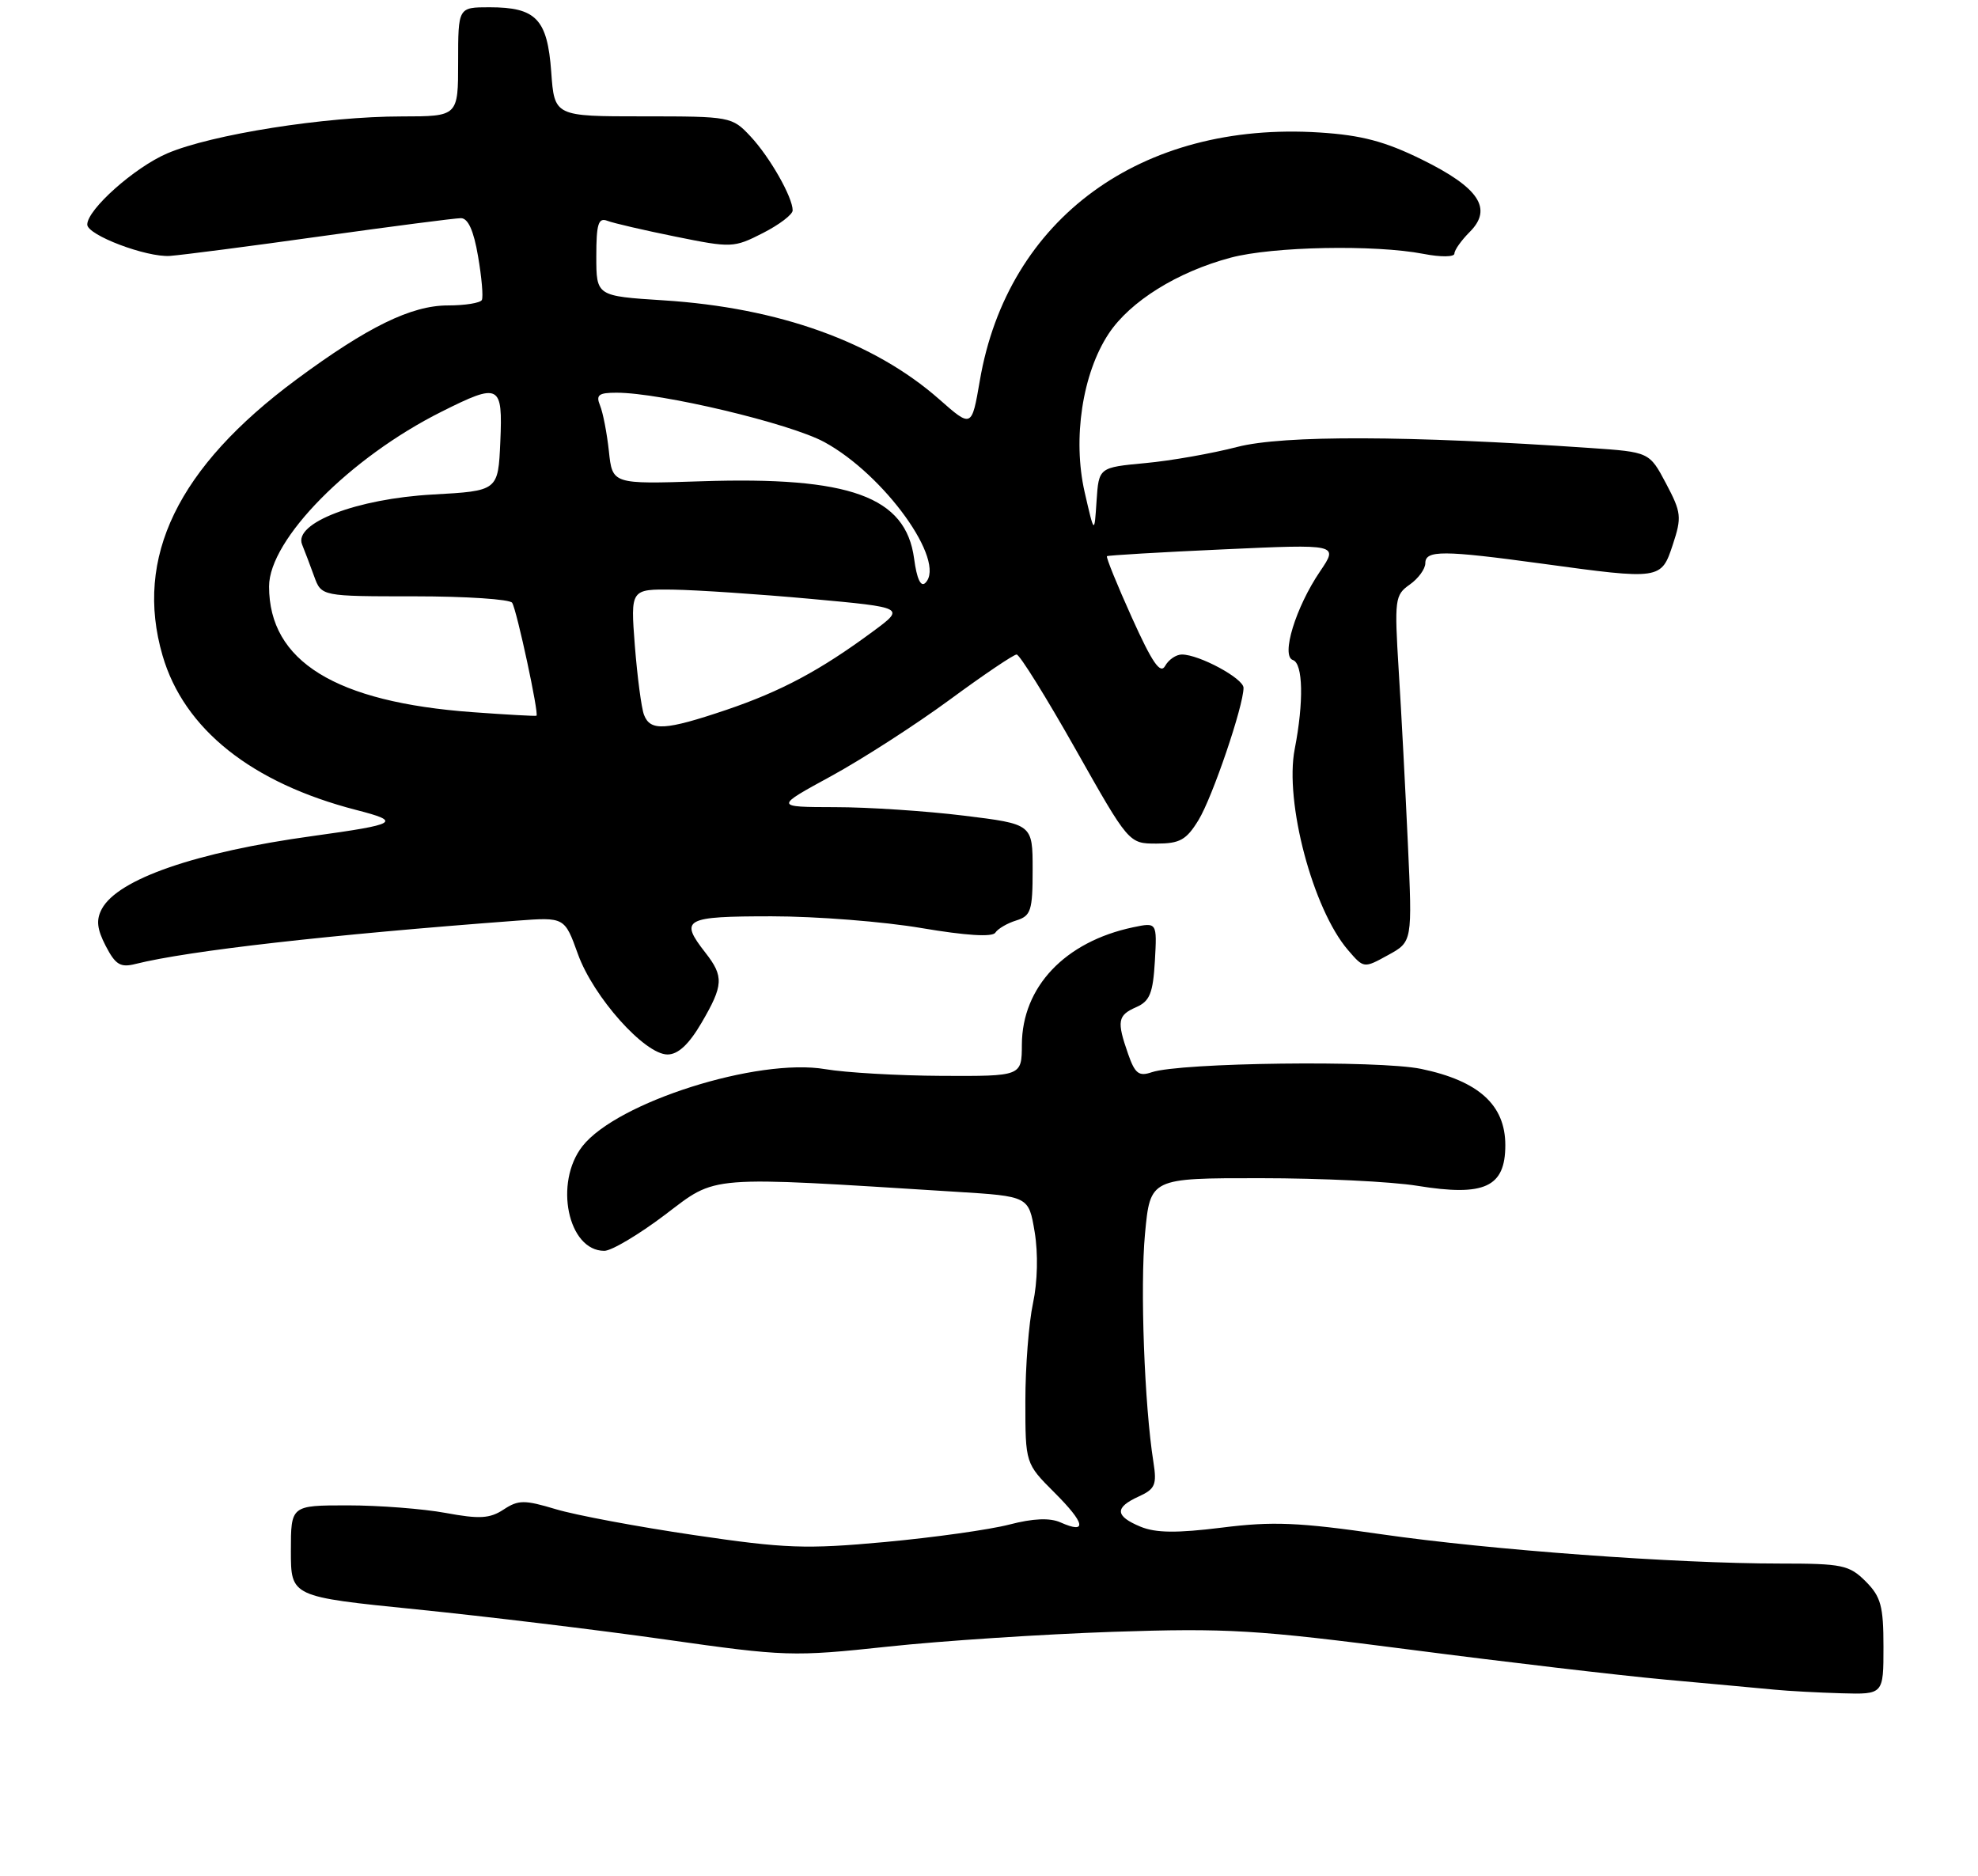 <?xml version="1.0" encoding="UTF-8" standalone="no"?>
<!DOCTYPE svg PUBLIC "-//W3C//DTD SVG 1.1//EN" "http://www.w3.org/Graphics/SVG/1.1/DTD/svg11.dtd" >
<svg xmlns="http://www.w3.org/2000/svg" xmlns:xlink="http://www.w3.org/1999/xlink" version="1.1" viewBox="0 0 272 258">
 <g >
 <path fill="currentColor"
d=" M 259.00 226.45 C 259.00 220.84 258.65 219.56 256.55 217.45 C 254.29 215.20 253.33 215.00 244.78 215.00 C 230.38 215.00 204.92 213.13 189.94 210.97 C 178.61 209.33 175.00 209.18 168.02 210.06 C 161.81 210.83 158.94 210.80 156.83 209.93 C 153.32 208.47 153.25 207.30 156.59 205.78 C 158.85 204.75 159.10 204.16 158.61 201.05 C 157.37 193.23 156.77 176.93 157.45 169.68 C 158.17 162.00 158.17 162.00 173.34 162.01 C 181.68 162.01 191.39 162.48 194.92 163.06 C 204.16 164.56 207.00 163.24 207.00 157.47 C 207.00 151.94 203.34 148.63 195.42 146.98 C 189.56 145.77 162.31 146.11 158.38 147.44 C 156.61 148.05 156.07 147.63 155.13 144.93 C 153.55 140.41 153.69 139.61 156.25 138.49 C 158.11 137.67 158.55 136.58 158.81 132.16 C 159.11 126.82 159.11 126.82 155.81 127.51 C 146.45 129.49 140.56 135.70 140.52 143.64 C 140.50 147.99 140.50 147.99 129.50 147.94 C 123.45 147.91 116.25 147.49 113.50 147.02 C 104.20 145.43 84.86 151.55 80.10 157.60 C 76.15 162.63 78.10 172.00 83.10 172.00 C 84.09 172.00 87.84 169.77 91.45 167.04 C 98.69 161.56 96.80 161.71 131.48 163.88 C 141.46 164.50 141.46 164.50 142.28 169.41 C 142.77 172.37 142.68 176.25 142.05 179.21 C 141.47 181.90 141.00 187.95 141.00 192.67 C 141.00 201.24 141.00 201.24 145.02 205.26 C 149.23 209.46 149.54 210.99 145.85 209.35 C 144.38 208.69 142.10 208.78 138.79 209.64 C 136.10 210.34 128.41 211.42 121.70 212.04 C 110.81 213.04 107.99 212.94 95.41 211.08 C 87.66 209.94 79.13 208.34 76.44 207.53 C 72.11 206.23 71.29 206.23 69.24 207.58 C 67.35 208.82 65.92 208.90 61.28 208.04 C 58.18 207.47 52.12 207.00 47.82 207.00 C 40.00 207.00 40.00 207.00 40.00 213.28 C 40.00 219.56 40.00 219.56 57.25 221.30 C 66.74 222.26 82.17 224.12 91.54 225.45 C 108.00 227.79 109.03 227.82 122.04 226.43 C 129.44 225.63 143.38 224.72 153.00 224.39 C 168.80 223.86 172.78 224.10 194.00 226.85 C 206.93 228.53 222.68 230.38 229.00 230.96 C 235.32 231.53 242.07 232.16 244.00 232.34 C 245.93 232.53 250.09 232.75 253.25 232.84 C 259.00 233.00 259.00 233.00 259.00 226.45 Z  M 96.46 140.66 C 99.49 135.48 99.56 134.28 97.00 131.00 C 93.39 126.38 94.09 126.00 106.13 126.00 C 112.25 126.00 121.52 126.73 126.74 127.62 C 132.83 128.65 136.46 128.88 136.87 128.25 C 137.22 127.71 138.51 126.95 139.75 126.57 C 141.77 125.94 142.00 125.22 142.00 119.59 C 142.00 113.32 142.00 113.32 132.56 112.16 C 127.37 111.52 119.38 110.99 114.81 110.99 C 106.50 110.97 106.50 110.97 114.30 106.72 C 118.58 104.38 125.91 99.66 130.58 96.23 C 135.24 92.80 139.39 90.00 139.80 90.00 C 140.21 90.00 143.85 95.85 147.89 103.00 C 155.23 116.00 155.23 116.00 159.03 116.00 C 162.25 116.00 163.14 115.50 164.82 112.75 C 166.73 109.62 171.00 97.07 171.00 94.58 C 171.00 93.29 164.90 90.00 162.52 90.00 C 161.74 90.00 160.70 90.70 160.22 91.57 C 159.56 92.75 158.45 91.14 155.65 84.93 C 153.61 80.41 152.07 76.61 152.22 76.48 C 152.38 76.36 159.60 75.93 168.28 75.54 C 184.06 74.82 184.06 74.82 181.53 78.56 C 178.17 83.50 176.12 90.21 177.79 90.76 C 179.19 91.23 179.30 96.52 178.04 103.00 C 176.62 110.27 180.54 125.02 185.36 130.63 C 187.54 133.17 187.54 133.17 190.88 131.33 C 194.22 129.50 194.22 129.50 193.60 116.00 C 193.26 108.58 192.70 97.86 192.34 92.20 C 191.74 82.42 191.81 81.82 193.85 80.39 C 195.03 79.56 196.00 78.24 196.00 77.44 C 196.00 75.64 198.44 75.65 212.00 77.50 C 228.35 79.74 228.44 79.72 230.03 74.90 C 231.28 71.11 231.21 70.47 229.10 66.48 C 226.81 62.16 226.81 62.16 218.65 61.60 C 193.60 59.88 176.46 59.83 170.17 61.45 C 166.71 62.35 161.00 63.36 157.49 63.68 C 151.10 64.28 151.10 64.28 150.79 68.89 C 150.49 73.50 150.49 73.50 149.15 67.66 C 147.48 60.32 148.84 51.35 152.46 45.88 C 155.41 41.43 161.91 37.38 169.24 35.43 C 175.01 33.89 189.06 33.62 195.75 34.91 C 198.11 35.37 200.00 35.35 200.00 34.87 C 200.00 34.39 200.95 33.05 202.11 31.89 C 205.30 28.70 203.40 25.81 195.53 21.94 C 190.45 19.44 187.23 18.59 181.48 18.22 C 156.93 16.64 138.55 30.06 134.74 52.33 C 133.62 58.84 133.62 58.84 129.15 54.90 C 120.19 47.01 107.10 42.31 91.25 41.30 C 82.00 40.71 82.00 40.71 82.00 35.25 C 82.00 30.80 82.28 29.89 83.51 30.36 C 84.33 30.68 88.56 31.66 92.91 32.54 C 100.59 34.10 100.92 34.08 104.90 32.05 C 107.16 30.90 109.00 29.50 109.00 28.93 C 109.00 27.11 105.85 21.58 103.20 18.75 C 100.66 16.04 100.44 16.00 88.43 16.00 C 76.24 16.00 76.24 16.00 75.80 9.87 C 75.27 2.62 73.72 1.00 67.31 1.00 C 63.00 1.00 63.00 1.00 63.00 8.50 C 63.00 16.00 63.00 16.00 55.25 16.01 C 44.73 16.01 29.06 18.49 22.98 21.10 C 18.48 23.04 12.00 28.81 12.00 30.88 C 12.00 32.33 20.14 35.41 23.37 35.19 C 25.09 35.06 34.47 33.85 44.21 32.48 C 53.95 31.12 62.58 30.00 63.38 30.00 C 64.37 30.00 65.14 31.71 65.74 35.25 C 66.24 38.14 66.47 40.84 66.26 41.25 C 66.05 41.66 63.95 42.00 61.59 42.00 C 56.56 42.00 50.55 44.94 40.75 52.19 C 24.45 64.26 18.43 76.66 22.35 90.13 C 25.29 100.26 34.60 107.67 49.00 111.38 C 55.29 113.00 54.72 113.34 43.00 114.96 C 26.92 117.17 16.20 120.88 14.00 124.99 C 13.20 126.49 13.33 127.74 14.54 130.08 C 15.88 132.66 16.56 133.08 18.64 132.55 C 25.92 130.73 45.19 128.54 71.07 126.60 C 77.64 126.11 77.64 126.11 79.47 131.19 C 81.59 137.09 88.65 145.00 91.79 145.00 C 93.24 145.00 94.72 143.63 96.46 140.66 Z  M 88.56 98.30 C 88.20 97.36 87.64 93.08 87.30 88.80 C 86.70 81.00 86.70 81.00 92.60 81.08 C 95.85 81.13 104.35 81.70 111.50 82.35 C 124.50 83.54 124.50 83.54 120.00 86.86 C 112.74 92.22 107.42 95.05 99.89 97.61 C 91.48 100.45 89.43 100.57 88.56 98.30 Z  M 65.00 97.93 C 46.12 96.55 37.00 90.93 37.00 80.64 C 37.00 74.18 48.12 62.91 60.72 56.61 C 68.72 52.60 69.14 52.82 68.80 60.75 C 68.50 67.50 68.50 67.50 59.50 68.00 C 49.07 68.58 40.34 71.92 41.54 74.87 C 41.91 75.77 42.65 77.74 43.20 79.25 C 44.20 82.00 44.20 82.00 57.04 82.00 C 64.10 82.00 70.13 82.40 70.43 82.89 C 71.08 83.95 74.15 98.24 73.77 98.42 C 73.62 98.49 69.67 98.27 65.00 97.93 Z  M 125.70 76.81 C 124.56 68.28 116.90 65.50 96.40 66.18 C 84.21 66.58 84.21 66.58 83.73 62.04 C 83.46 59.54 82.91 56.71 82.51 55.75 C 81.92 54.31 82.32 54.00 84.78 54.00 C 90.89 54.00 108.62 58.21 113.36 60.79 C 121.63 65.29 130.19 77.21 127.25 80.15 C 126.62 80.78 126.07 79.59 125.70 76.81 Z "/>
</g>
</svg>